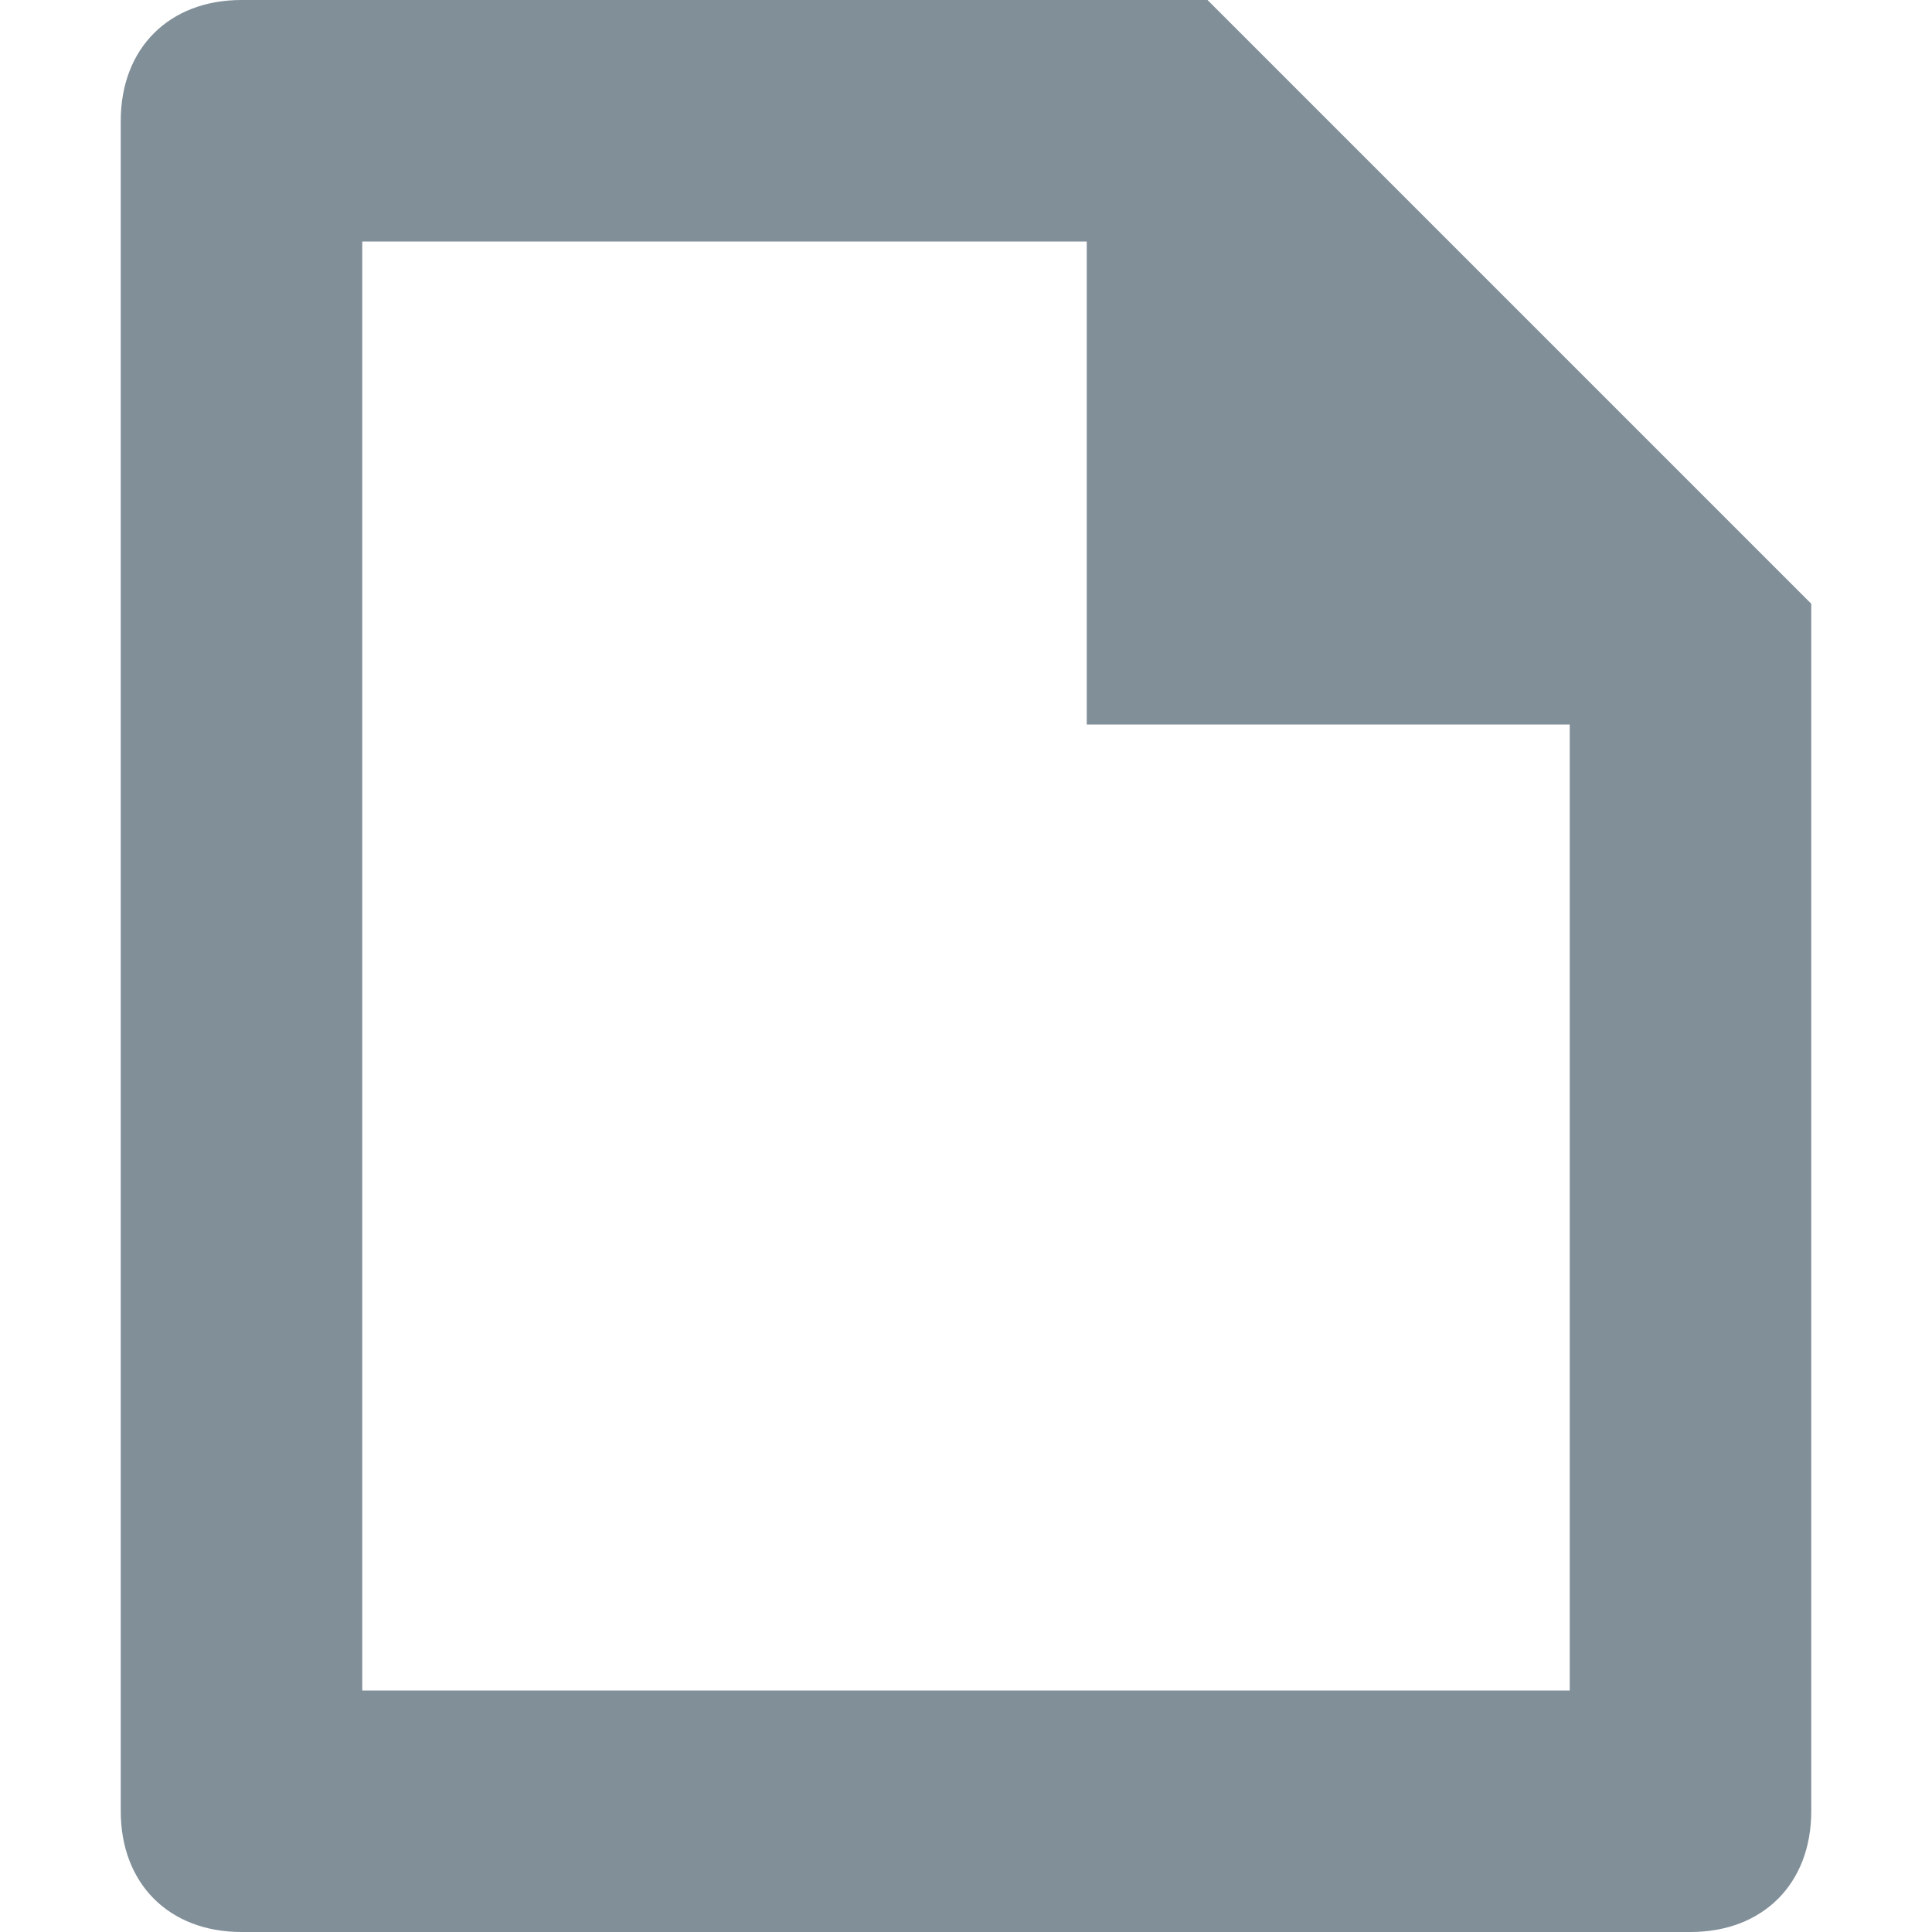 <?xml version="1.0" encoding="UTF-8"?>
<svg width="16px" height="16px" viewBox="0 0 16 16" version="1.1" xmlns="http://www.w3.org/2000/svg" xmlns:xlink="http://www.w3.org/1999/xlink">
    <!-- Generator: Sketch 54.1 (76490) - https://sketchapp.com -->
    <title>Icons/16px/PDF</title>
    <desc>Created with Sketch.</desc>
    <g id="Icons/16px/PDF" stroke="none" stroke-width="1" fill="none" fill-rule="evenodd">
        <path d="M15,15 L15,5 L10,0 L2,0 C1.4,0 1,0.4 1,1 L1,15 C1,15.6 1.4,16 2,16 L14,16 C14.6,16 15,15.6 15,15 Z M3,2 L9,2 L9,6 L13,6 L13,14 L3,14 L3,2 Z" id="i-16-pdf" fill="#818F99"></path>
    </g>
</svg>
